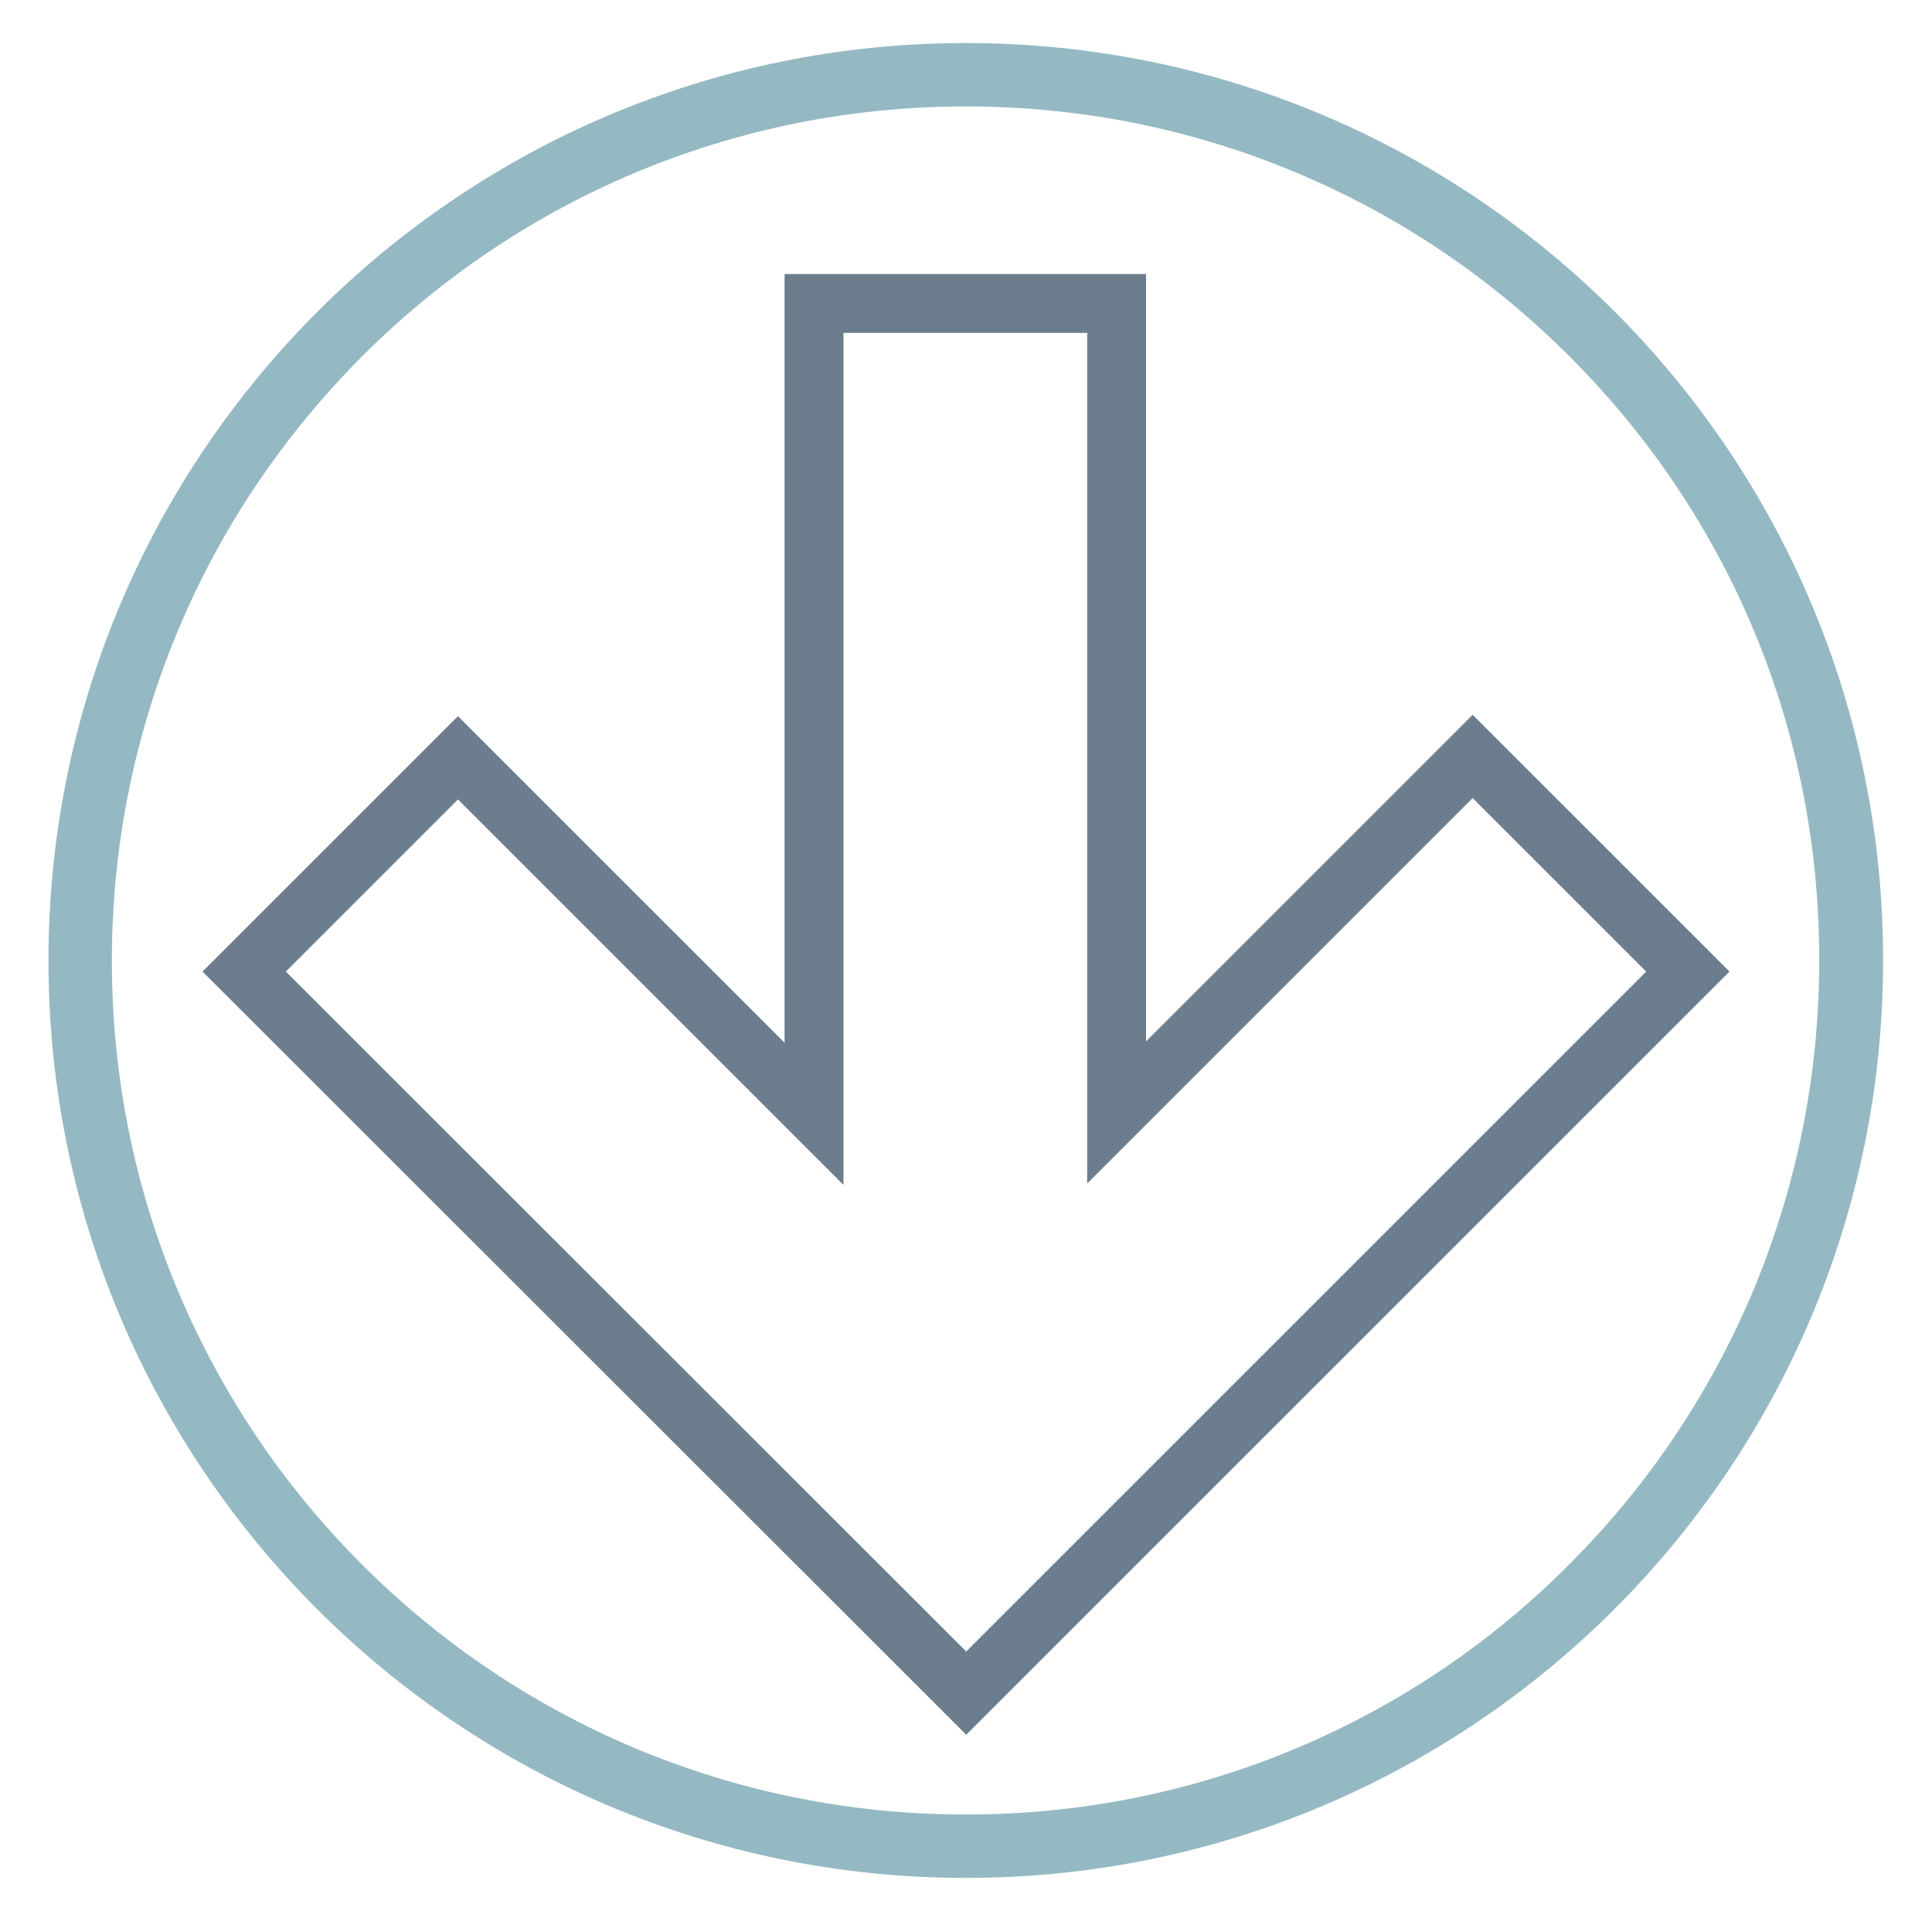 <?xml version="1.0" encoding="utf-8"?>
<!-- Generator: Adobe Illustrator 19.0.0, SVG Export Plug-In . SVG Version: 6.00 Build 0)  -->
<svg version="1.1" id="Layer_1" xmlns="http://www.w3.org/2000/svg" xmlns:xlink="http://www.w3.org/1999/xlink" x="0px" y="0px"
	 viewBox="-326 328.9 426.5 424.1" style="enable-background:new -326 328.9 426.5 424.1;" xml:space="preserve">
<style type="text/css">
	.st0{fill:#95B9C2;}
	.st1{fill:none;stroke:#6C7E8D;stroke-width:13;stroke-miterlimit:10;}
</style>
<g id="Layer_1_2_">
	<g id="Layer_2">
	</g>
	<g id="Layer_1_1_">
		<g id="XMLID_3_">
		</g>
		<g id="XMLID_4_">
		</g>
		<g id="XMLID_5_">
		</g>
		<g id="XMLID_6_">
		</g>
		<g id="XMLID_7_">
		</g>
		<g id="XMLID_8_">
		</g>
	</g>
	<g>
		<path class="st0" d="M-112.8,352.4c25.5,0,50.2,5,73.4,14.8c22.5,9.5,42.6,23.1,59.9,40.4c35.6,35.6,55.2,83,55.1,133.4
			c0,25.4-5,50.1-14.8,73.4c-9.5,22.4-23.1,42.6-40.4,59.9C3.2,691.6-17,705.2-39.4,714.7c-23.2,9.8-47.9,14.8-73.4,14.8
			s-50.1-5-73.4-14.8c-22.4-9.5-42.6-23.1-59.9-40.4c-17.3-17.3-30.9-37.5-40.4-59.9c-9.8-23.2-14.8-47.9-14.8-73.4
			c0-25.4,5-50.1,14.8-73.4c9.5-22.5,23.1-42.6,40.4-60c17.3-17.3,37.5-30.9,59.9-40.4C-162.9,357.4-138.2,352.4-112.8,352.4
			 M-112.8,338.4c-111.8,0-202.5,90.8-202.5,202.6s90.7,202.5,202.5,202.5S89.7,652.8,89.7,541C89.8,429-0.9,338.4-112.8,338.4
			L-112.8,338.4z"/>
	</g>
</g>
<polygon class="st1" points="-146.3,395.9 -146.3,574.8 -224.9,496.2 -272.1,543.4 -112.7,702.7 46.6,543.4 -0.9,495.9 -79.5,574.5 
	-79.5,395.9 "/>
</svg>
